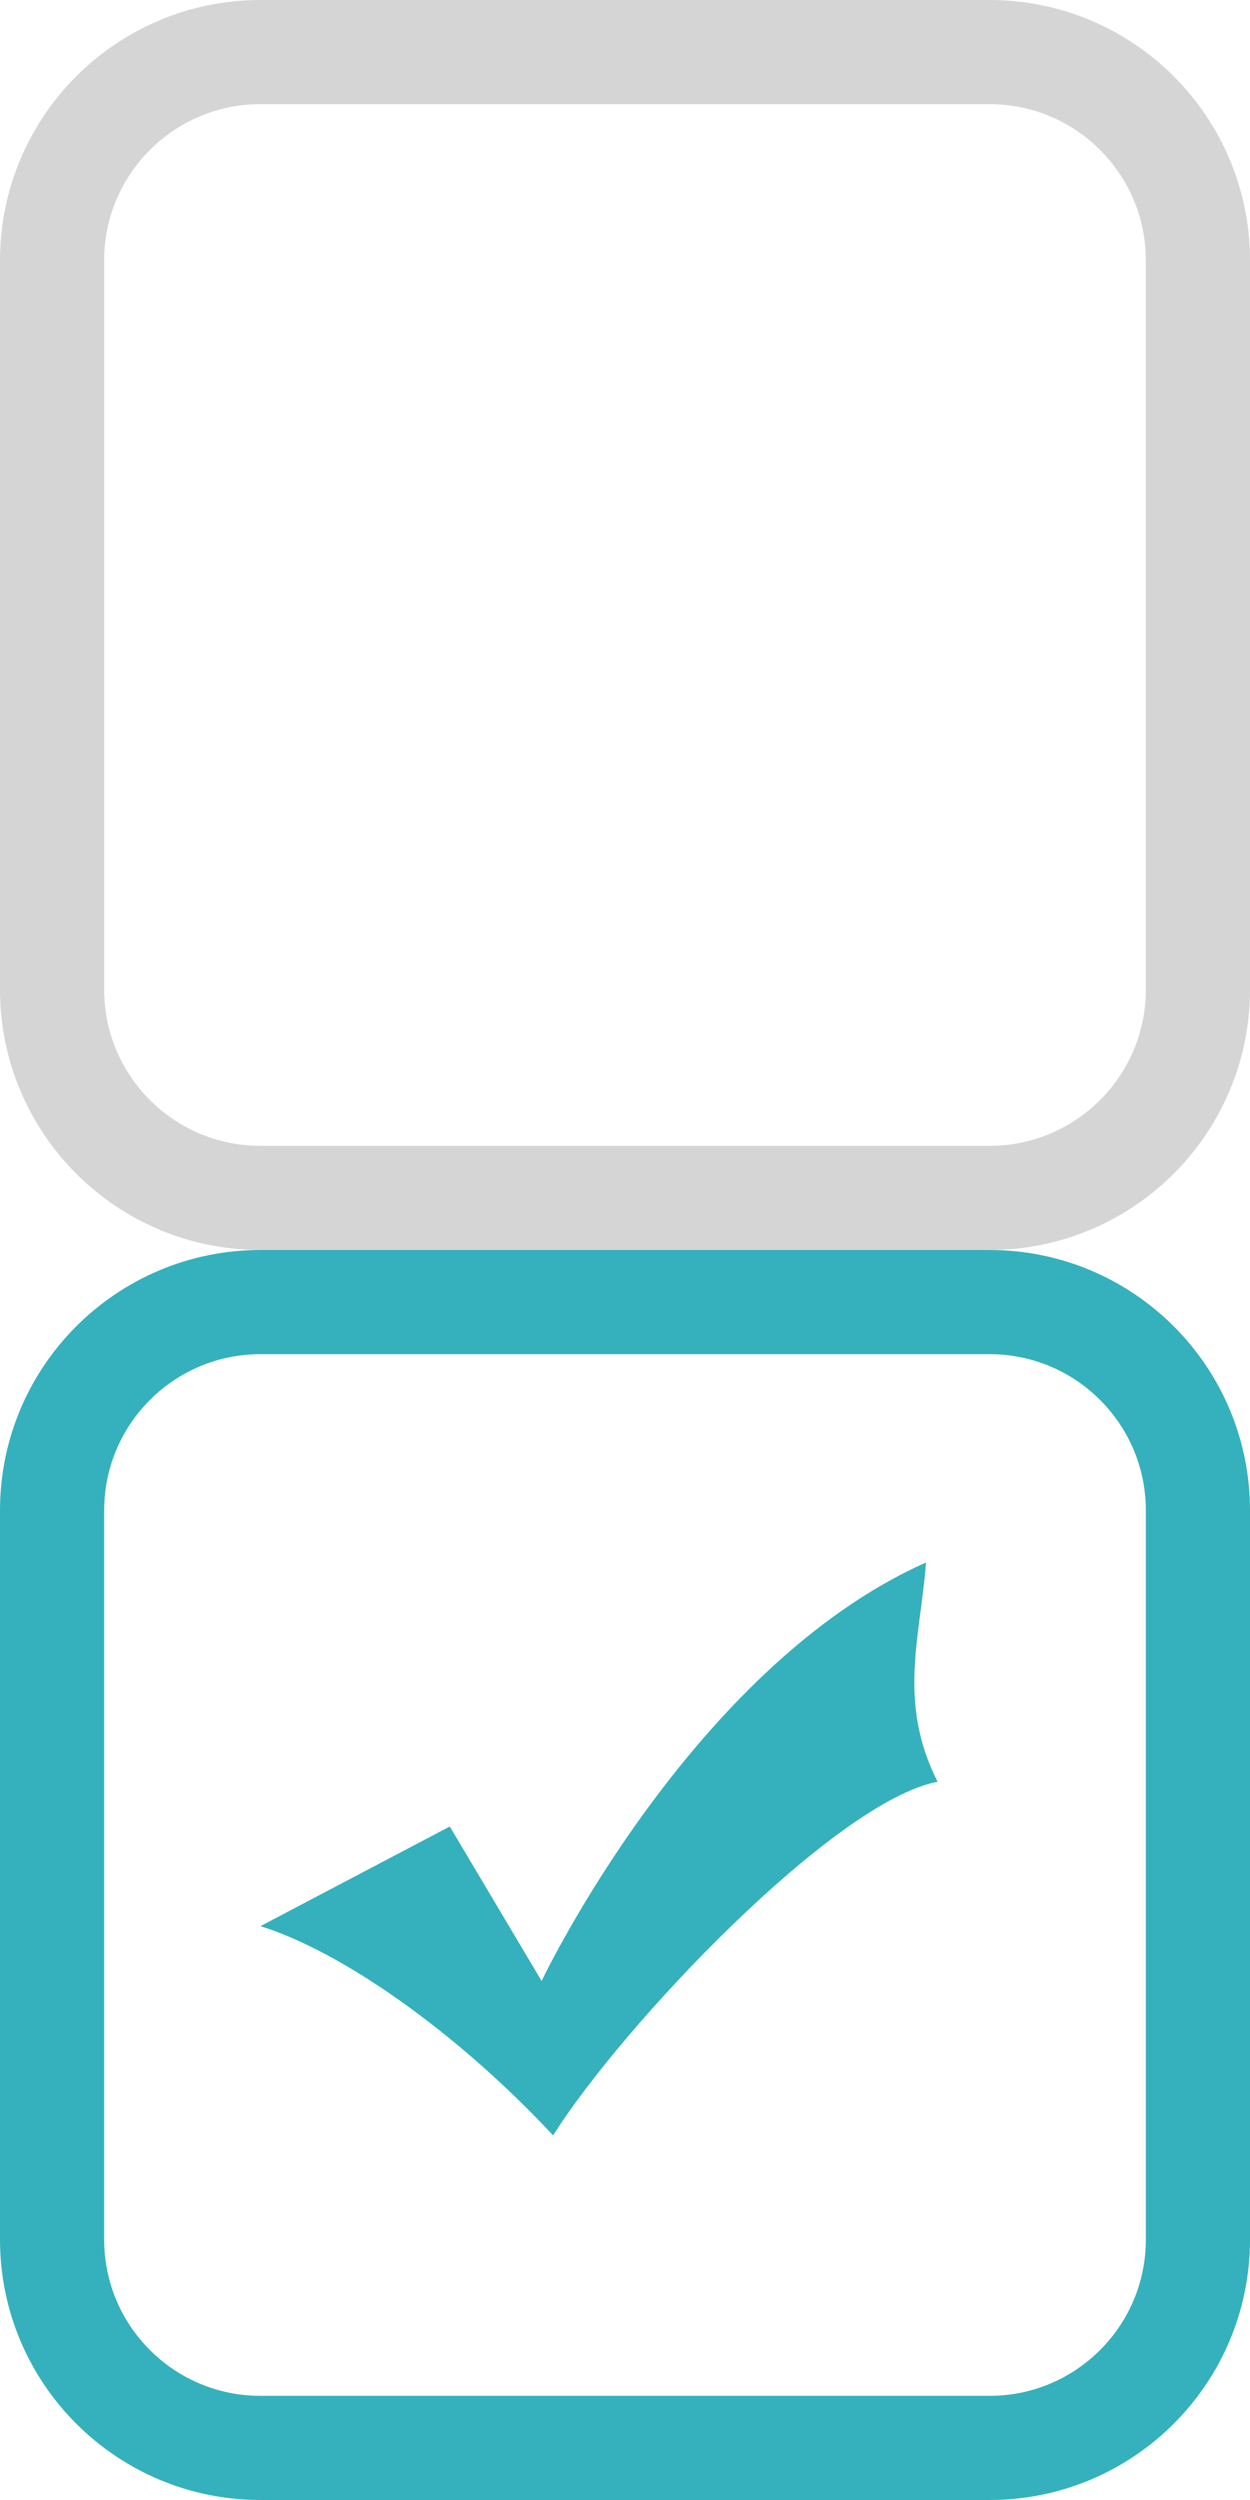 <?xml version="1.0" encoding="utf-8"?>
<!-- Generator: Adobe Illustrator 16.0.4, SVG Export Plug-In . SVG Version: 6.00 Build 0)  -->
<!DOCTYPE svg PUBLIC "-//W3C//DTD SVG 1.1//EN" "http://www.w3.org/Graphics/SVG/1.1/DTD/svg11.dtd">
<svg version="1.1" id="Rectangle_arrondi_2_1_" xmlns="http://www.w3.org/2000/svg" xmlns:xlink="http://www.w3.org/1999/xlink"
	 x="0px" y="0px" width="24px" height="48px" viewBox="0 0 24 48" enable-background="new 0 0 24 48" xml:space="preserve">
<path fill-rule="evenodd" clip-rule="evenodd" fill="none" stroke="#34B1BC" stroke-width="2" stroke-miterlimit="10" d="M5,25h14
	c2.209,0,4,1.791,4,4v14c0,2.209-1.791,4-4,4H5c-2.209,0-4-1.791-4-4V29C1,26.791,2.791,25,5,25z"/>
<path fill-rule="evenodd" clip-rule="evenodd" fill="none" stroke="#D5D5D5" stroke-width="2" stroke-miterlimit="10" d="M5,1h14
	c2.209,0,4,1.791,4,4v14c0,2.209-1.791,4-4,4H5c-2.209,0-4-1.791-4-4V5C1,2.791,2.791,1,5,1z"/>
<path fill-rule="evenodd" clip-rule="evenodd" fill="#34B1BC" d="M8.636,35.069l1.763,2.966c0,0,2.864-6.026,7.381-8.035
	c-0.109,1.435-0.551,2.679,0.221,4.209c-1.982,0.382-6.059,4.687-7.381,6.791C8.746,38.991,6.542,37.461,5,36.982L8.636,35.069z"/>
</svg>
